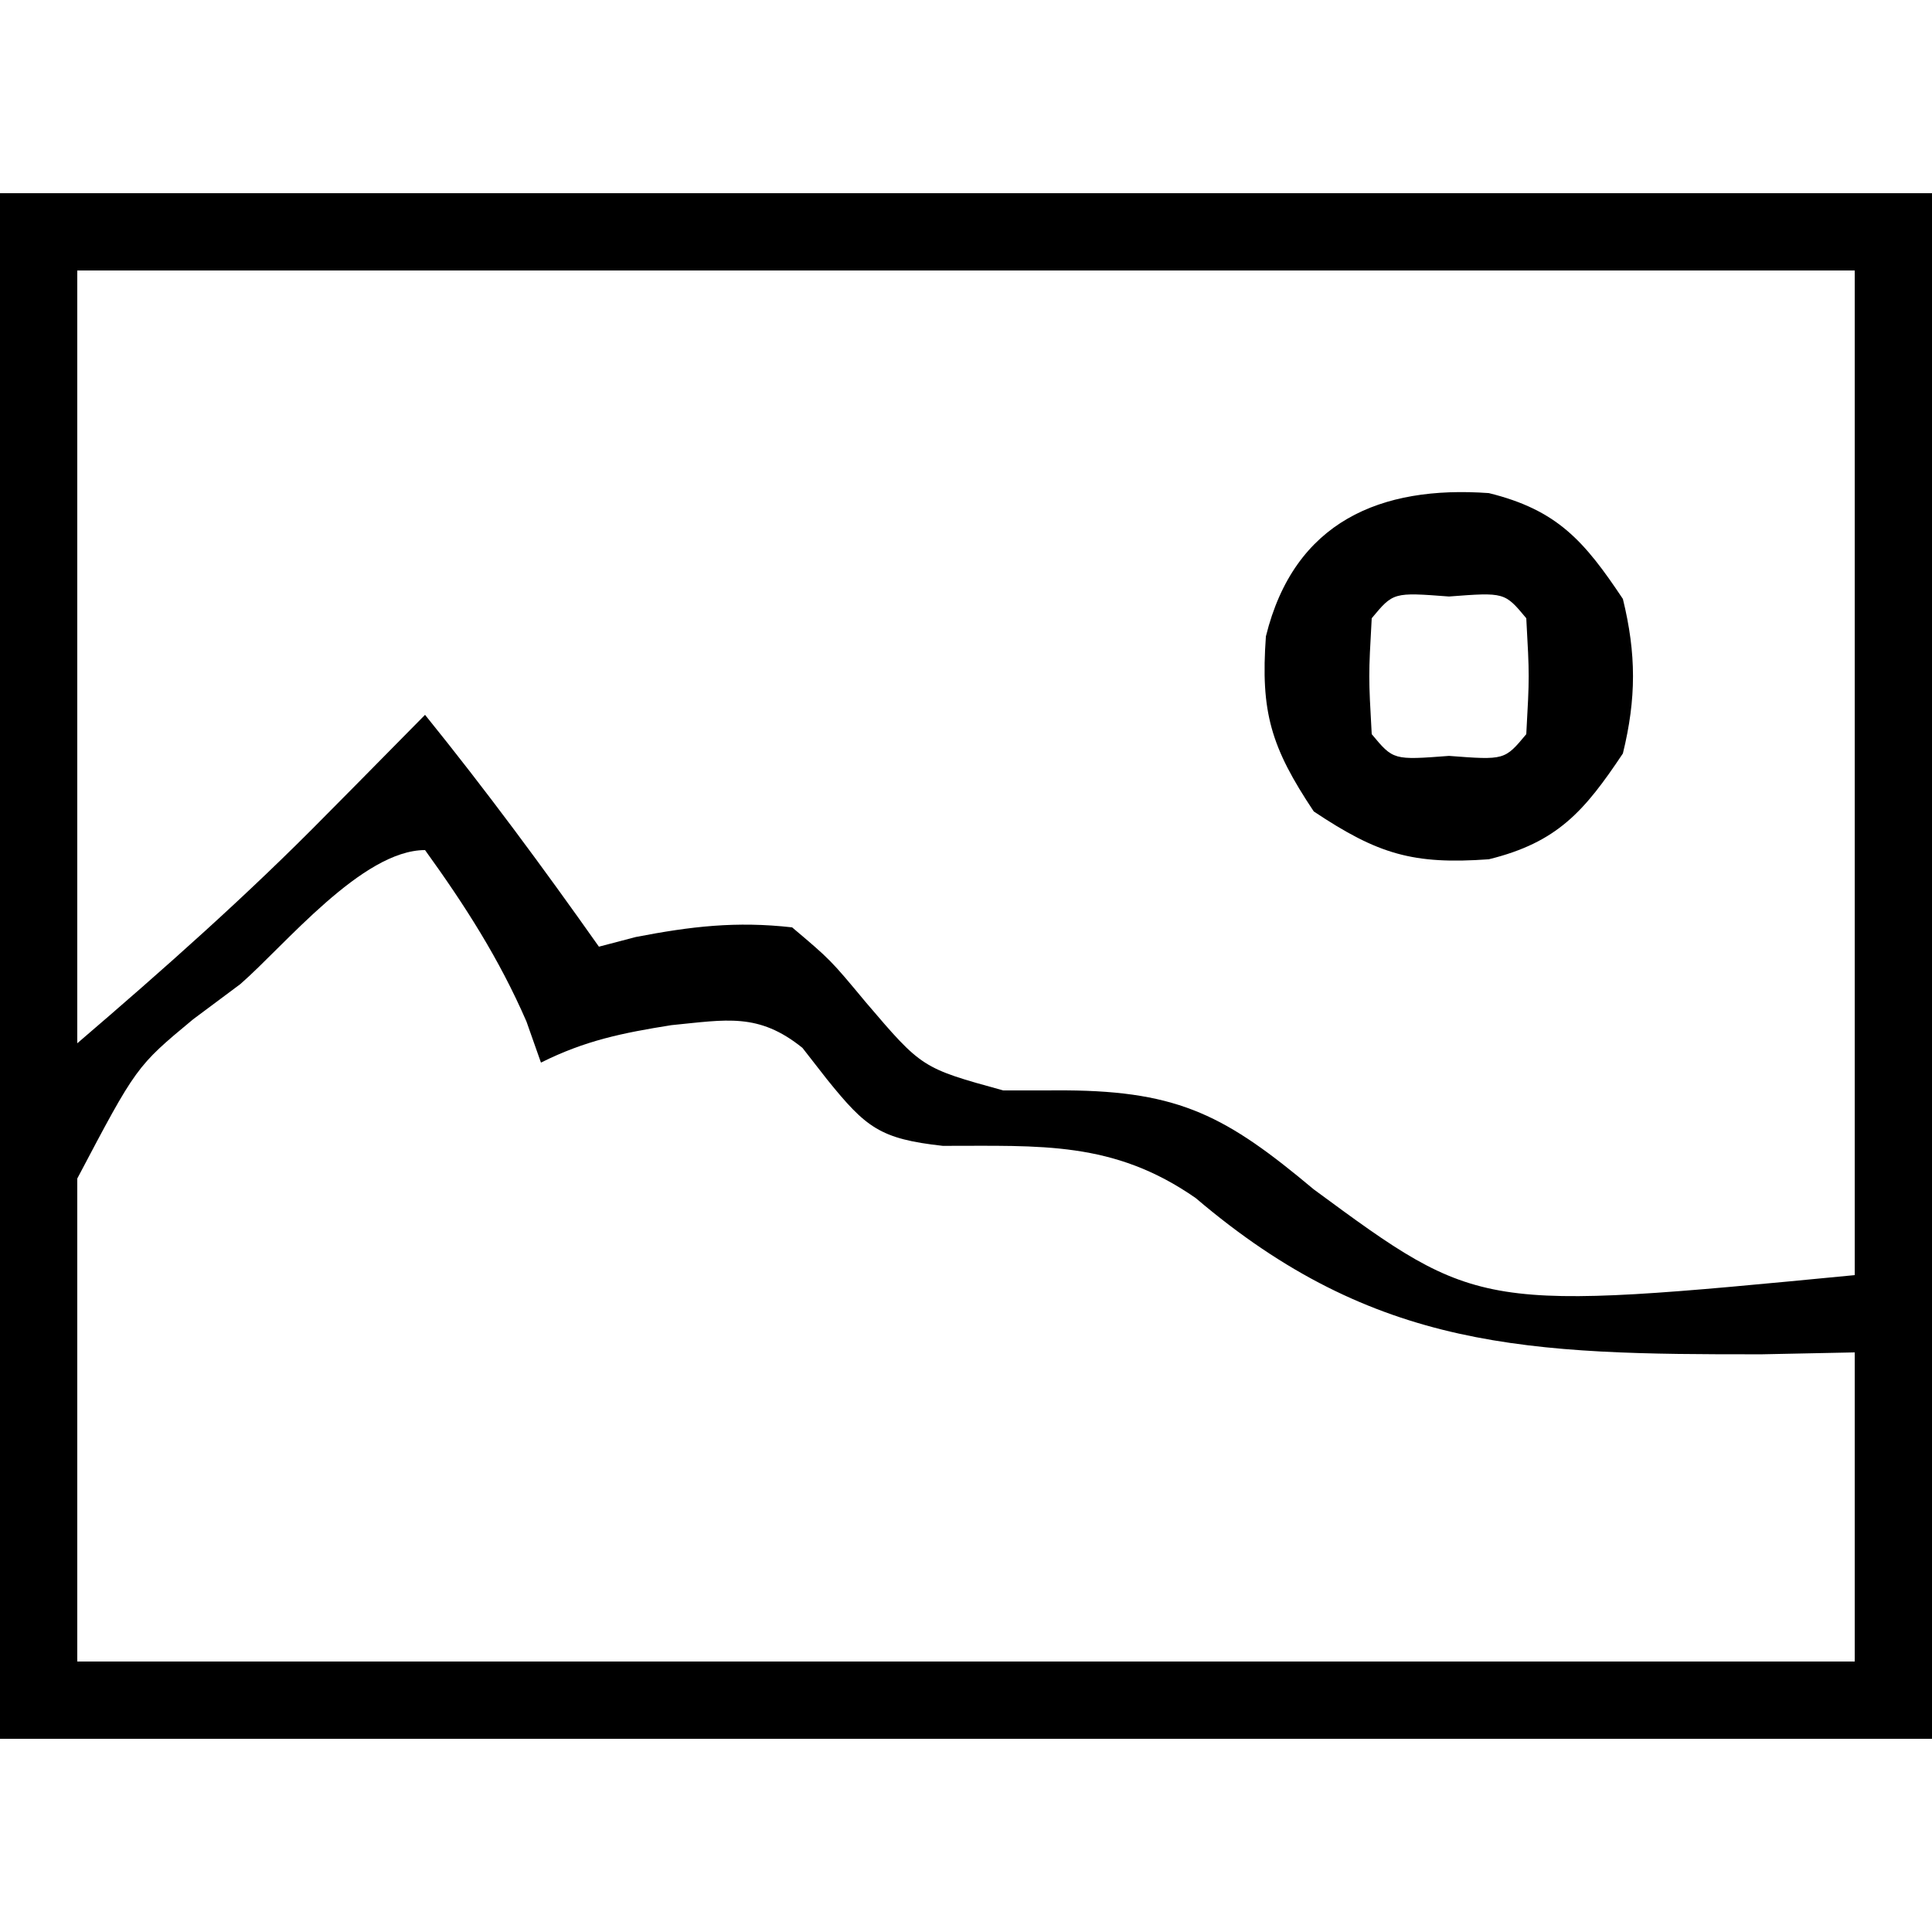 <?xml version="1.0" encoding="UTF-8"?>
<svg version="1.1" xmlns="http://www.w3.org/2000/svg" width="100" height="100">
<path d="M0 0 C33 0 66 0 100 0 C100 26.4 100 52.8 100 80 C67 80 34 80 0 80 C0 53.6 0 27.2 0 0 Z M4 4 C4 17.2 4 30.4 4 44 C8.508 40.136 12.798 36.339 16.938 32.125 C17.431 31.627 17.924 31.13 18.432 30.617 C19.623 29.414 20.812 28.207 22 27 C25.158 30.907 28.104 34.898 31 39 C31.944 38.752 31.944 38.752 32.906 38.5 C35.772 37.948 38.091 37.673 41 38 C42.988 39.68 42.988 39.68 44.812 41.875 C47.719 45.283 47.719 45.283 51.93 46.441 C53.005 46.44 54.08 46.439 55.188 46.438 C61.085 46.478 63.504 47.795 68 51.562 C76.575 57.874 76.575 57.874 96 56 C96 38.84 96 21.68 96 4 C65.64 4 35.28 4 4 4 Z M12.438 40.938 C11.631 41.539 10.825 42.14 9.994 42.76 C7.06 45.196 7.06 45.196 4 51 C4 59.25 4 67.5 4 76 C34.36 76 64.72 76 96 76 C96 70.72 96 65.44 96 60 C94.418 60.032 92.837 60.064 91.207 60.098 C79.152 60.113 71.182 59.924 61.891 52.012 C57.623 49.041 53.86 49.315 48.797 49.309 C45.547 48.95 44.821 48.363 42.812 45.875 C42.391 45.335 41.969 44.795 41.535 44.238 C39.258 42.402 37.602 42.783 34.75 43.062 C32.221 43.465 30.29 43.855 28 45 C27.753 44.299 27.505 43.597 27.25 42.875 C25.834 39.619 24.074 36.876 22 34 C18.746 34 14.746 38.93 12.438 40.938 Z " fill="#000000" transform="translate(0,10)"/>
<path d="M0 0 C3.552 0.874 4.948 2.493 6.938 5.477 C7.636 8.316 7.636 10.637 6.938 13.477 C4.948 16.46 3.552 18.079 0 18.953 C-3.923 19.235 -5.734 18.696 -9.062 16.477 C-11.282 13.148 -11.821 11.337 -11.539 7.414 C-10.075 1.463 -5.591 -0.402 0 0 Z M-6.062 6.477 C-6.229 9.477 -6.229 9.477 -6.062 12.477 C-4.944 13.821 -4.944 13.821 -2.062 13.602 C0.819 13.821 0.819 13.821 1.938 12.477 C2.104 9.477 2.104 9.477 1.938 6.477 C0.819 5.133 0.819 5.133 -2.062 5.352 C-4.944 5.133 -4.944 5.133 -6.062 6.477 Z " fill="#000000" transform="translate(77.062,25.523)"/>
</svg>
